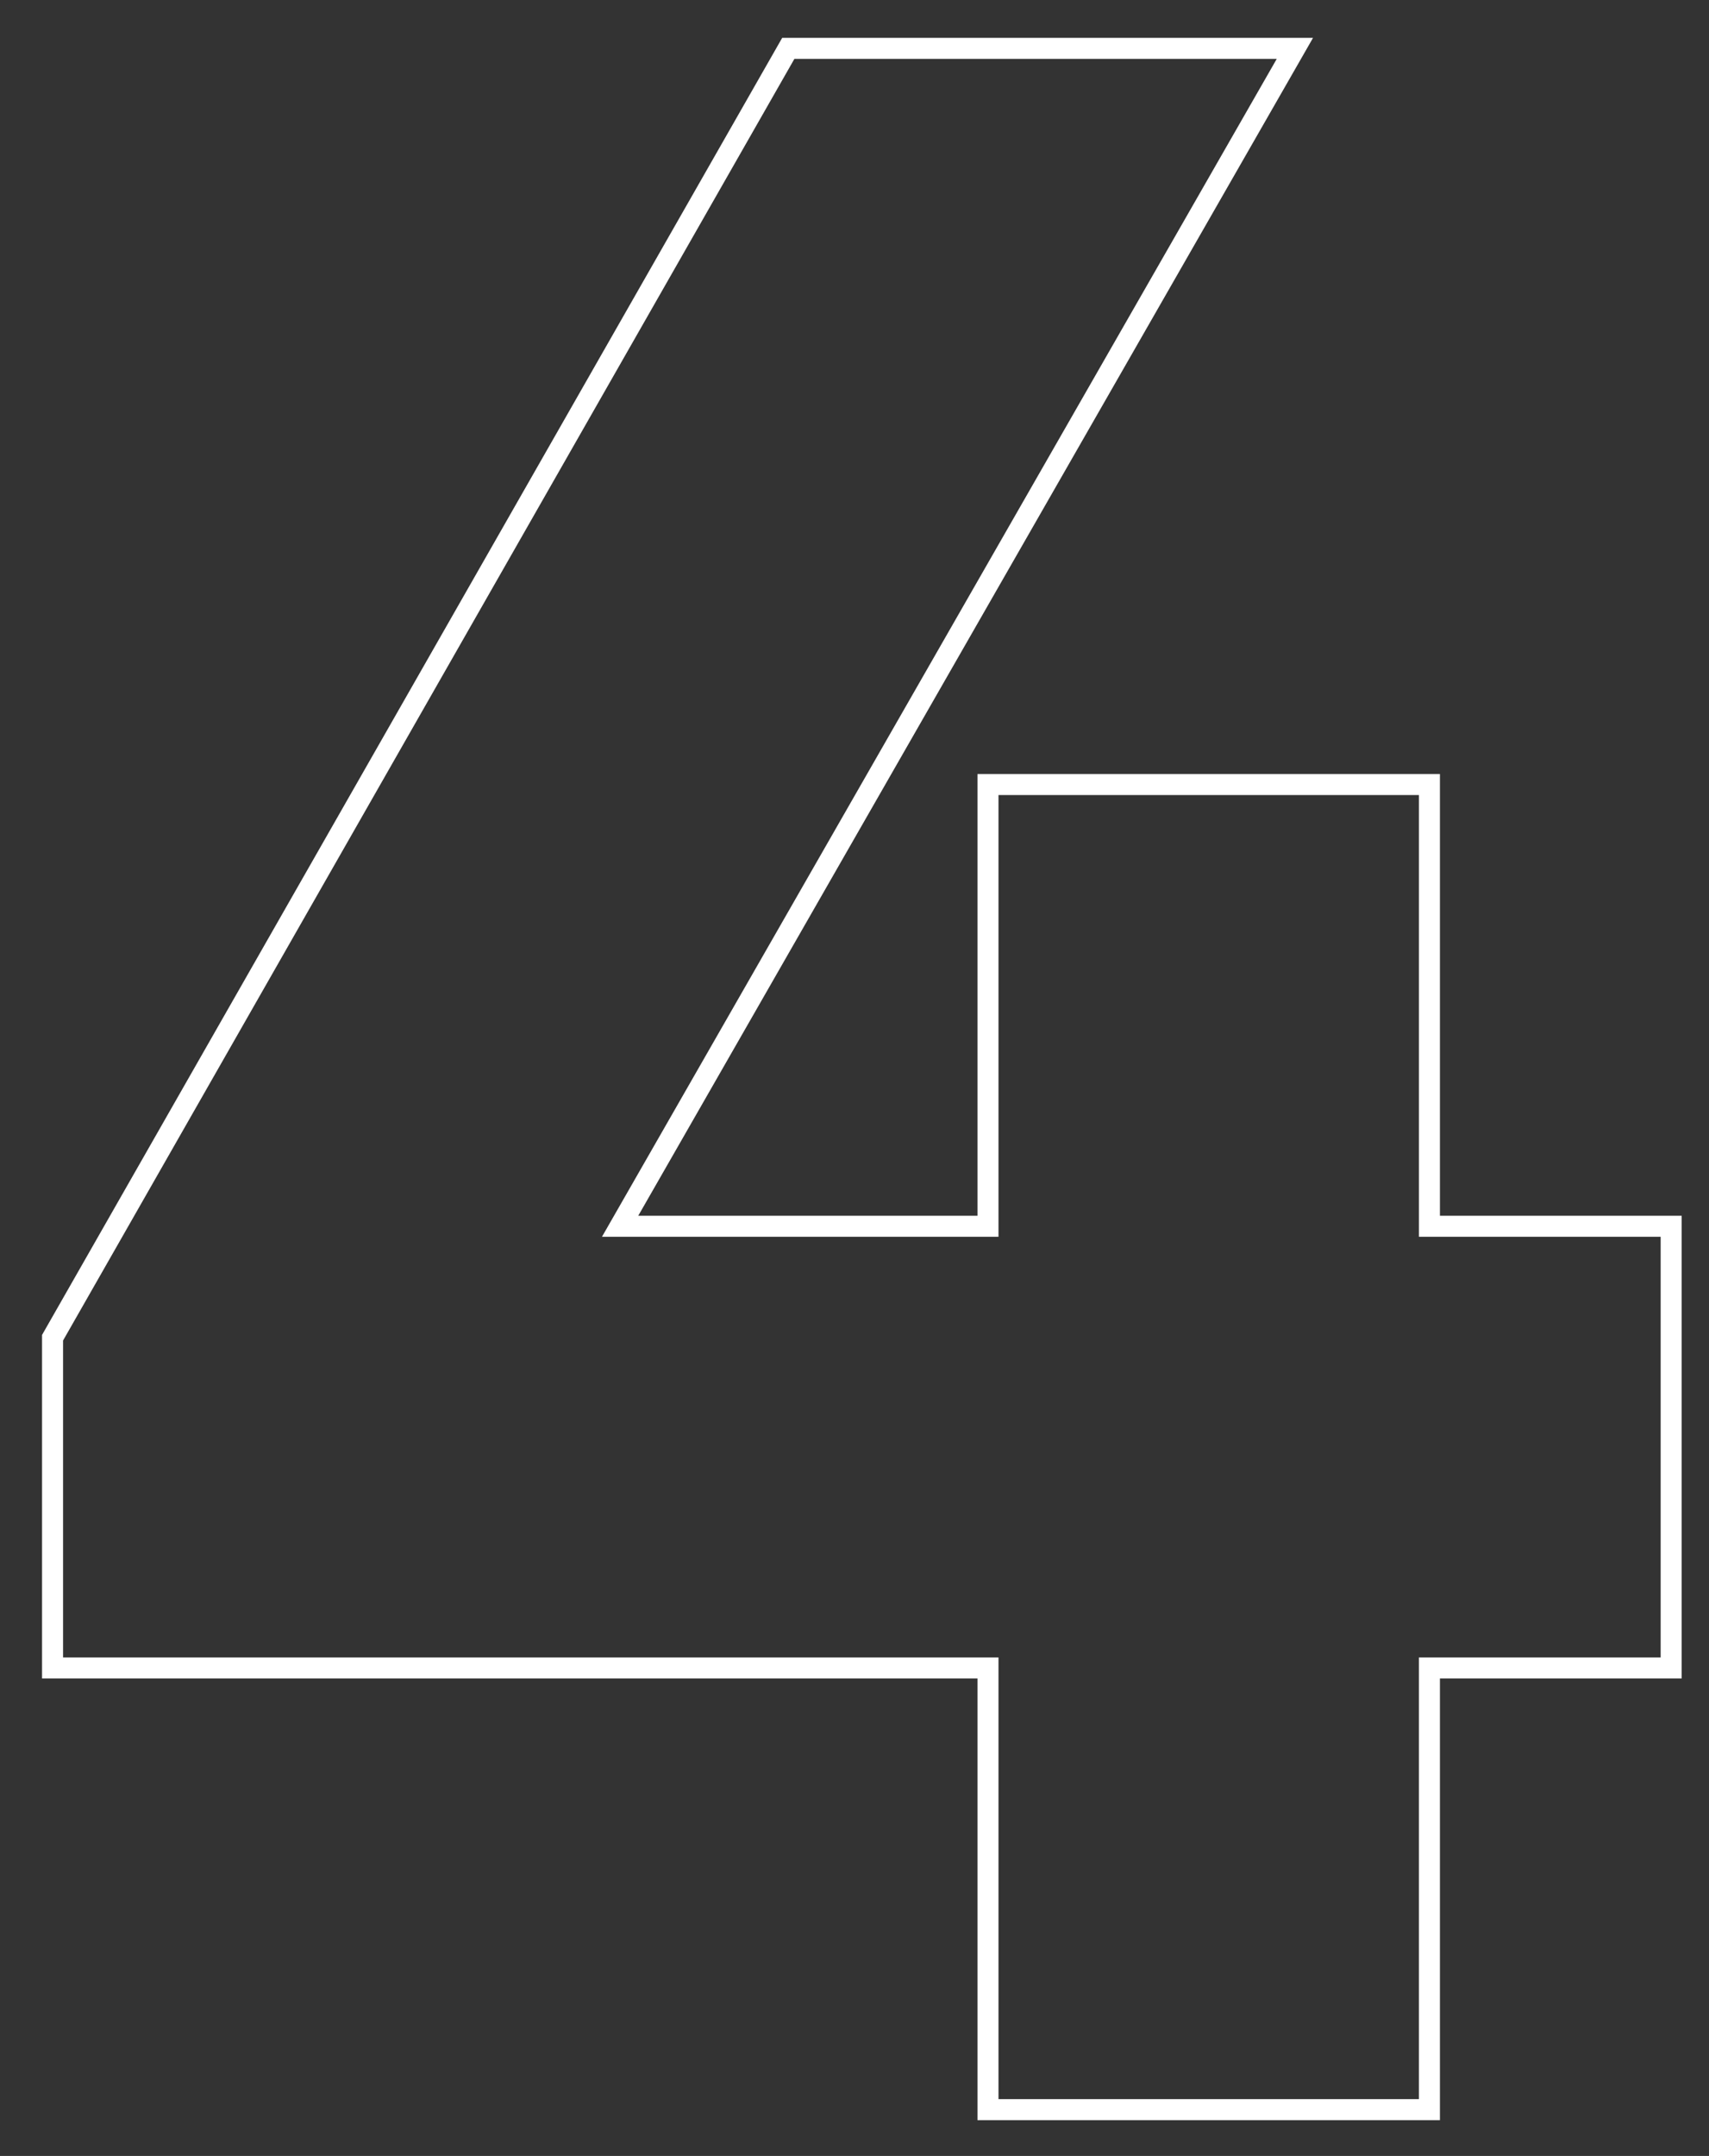 <?xml version="1.0" encoding="utf-8"?>
<!-- Generator: Adobe Illustrator 22.0.0, SVG Export Plug-In . SVG Version: 6.00 Build 0)  -->
<svg version="1.1" id="h-4" xmlns="http://www.w3.org/2000/svg" xmlns:xlink="http://www.w3.org/1999/xlink" x="0px" y="0px"
	 viewBox="0 0 81.3 102.5" style="enable-background:new 0 0 81.3 102.5;" xml:space="preserve">
<rect x="0" y="0" width="81.3" height="102.5" fill="#333333" stroke="none"/>
<style type="text/css">
	.st0{fill:none;stroke:#ffffff;stroke-miterlimit:10;}
</style>
<path id="_x34_" class="st0" d="M68,100.3H47v-21H2.5V63.6l35-61.3h24.1l-32.1,56H47v-21h21v21h11.5v21H68V100.3z"/>
</svg>
